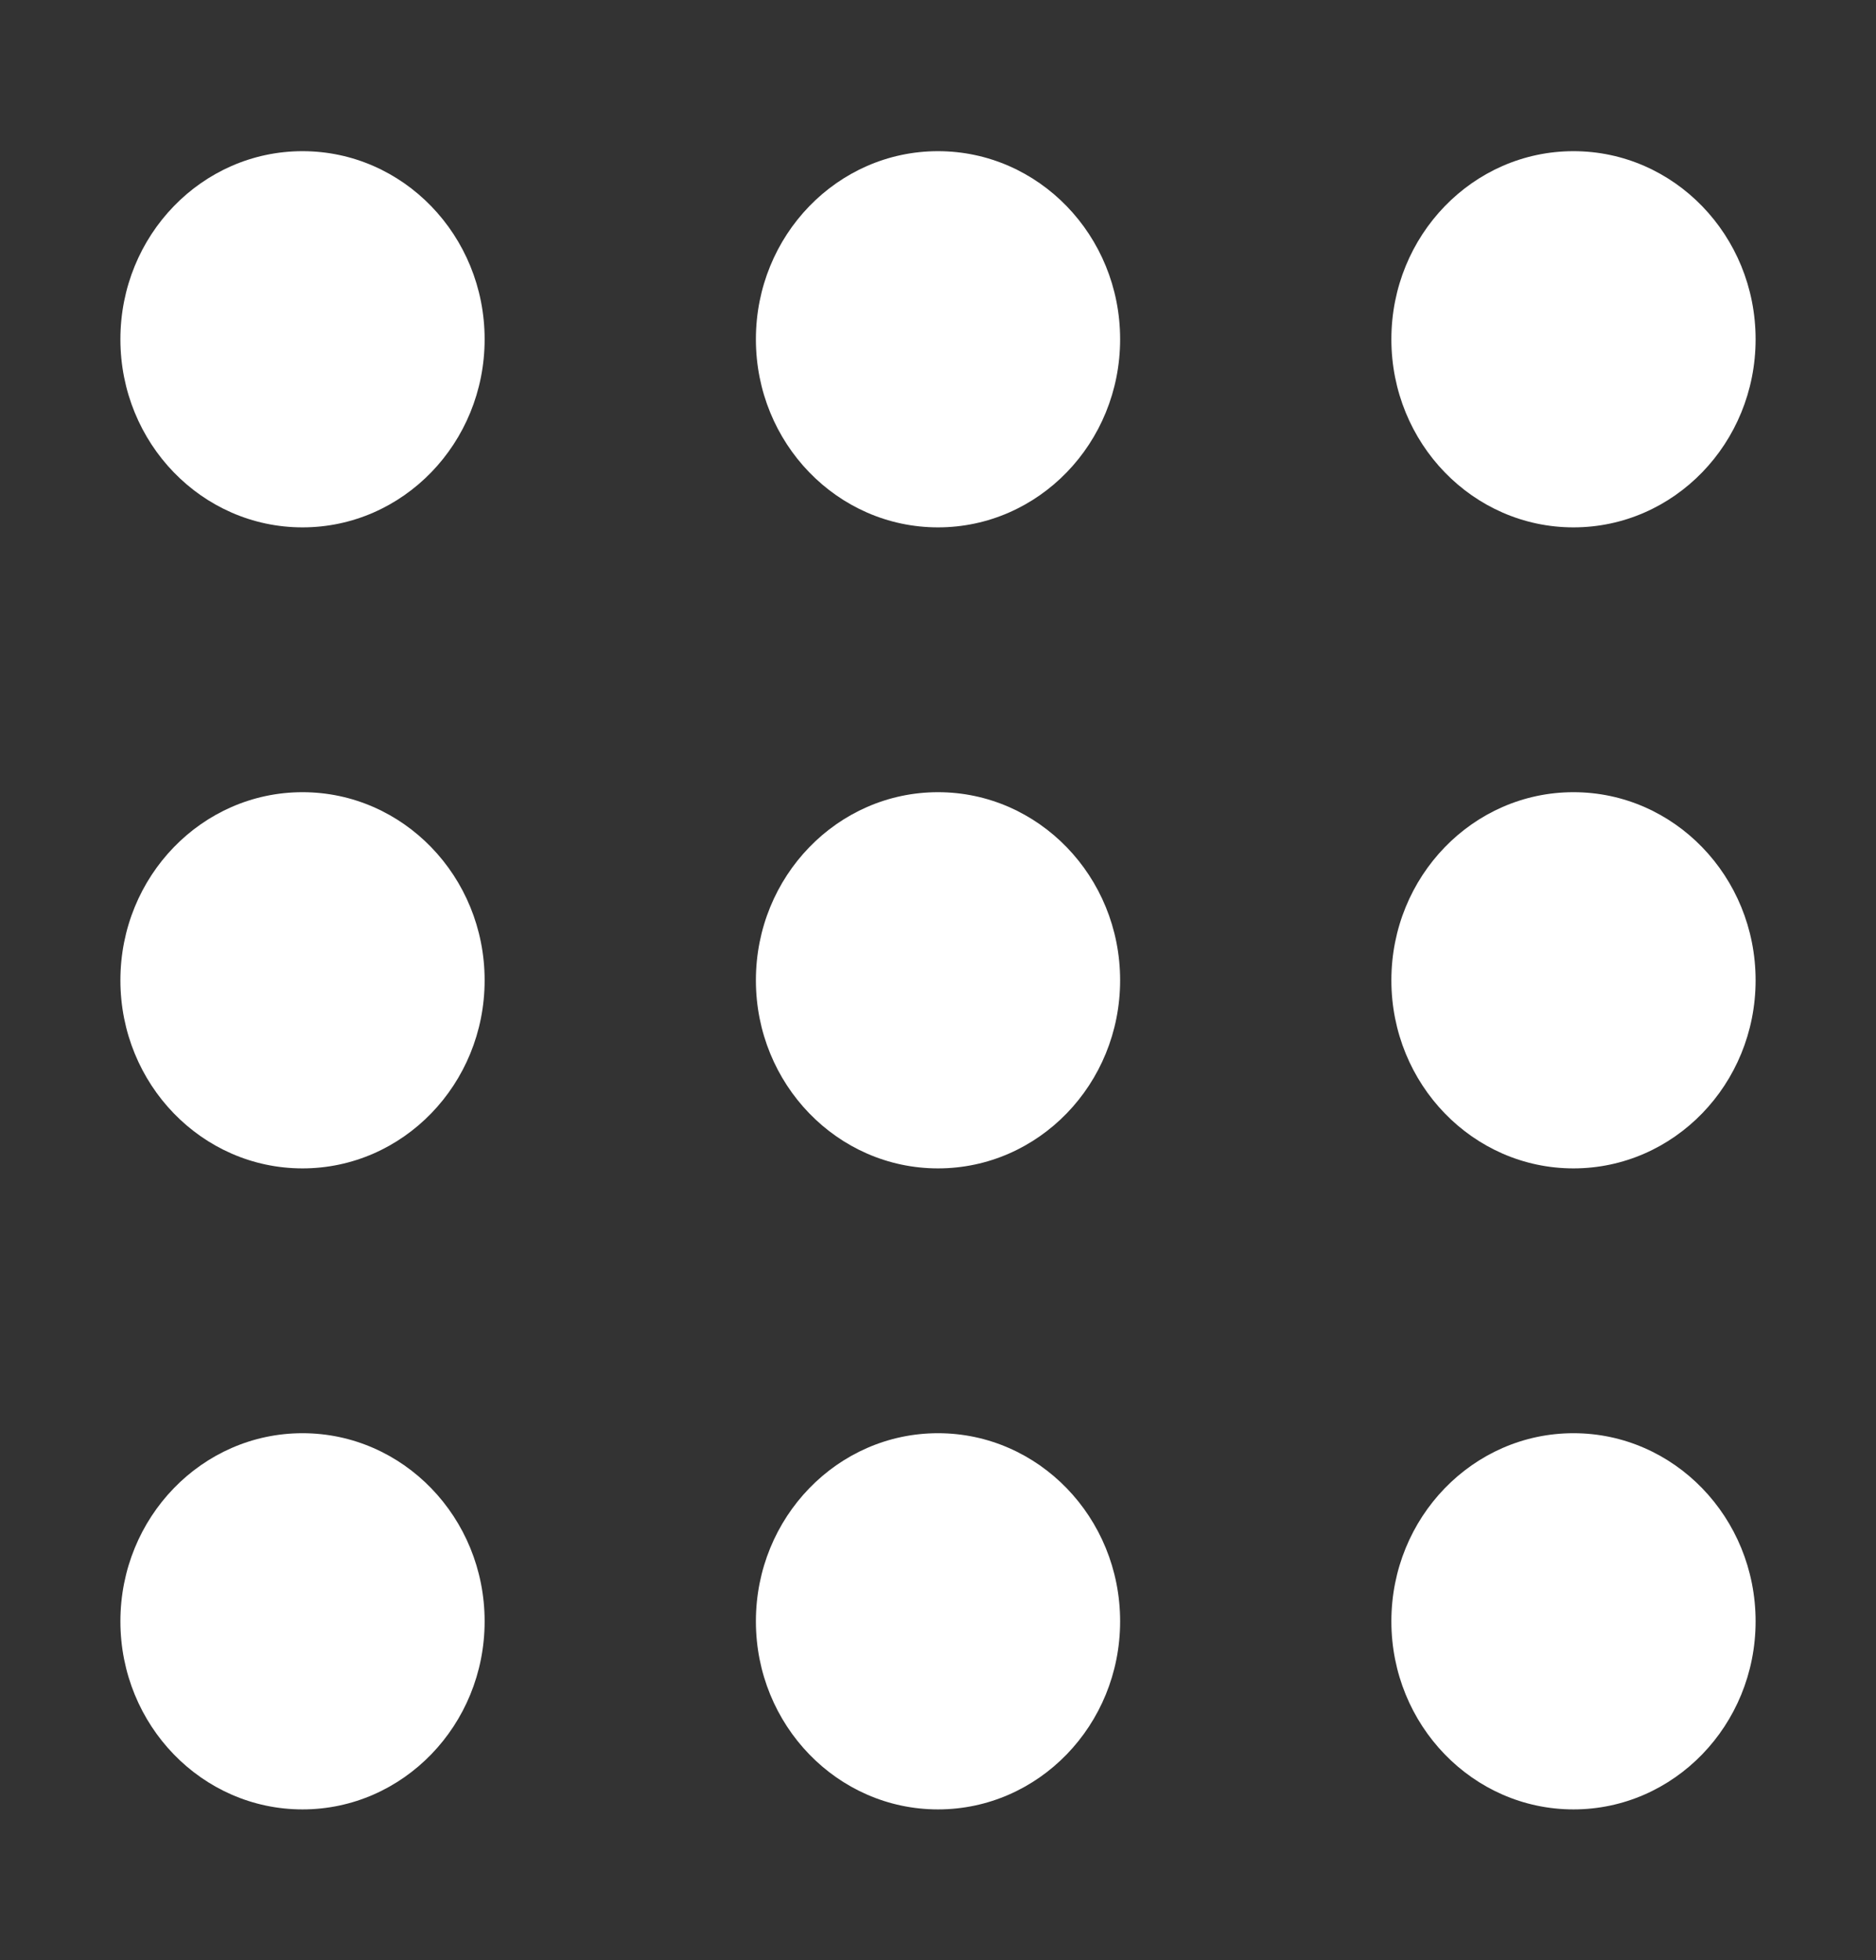 <?xml version="1.0" encoding="utf-8"?>
<!-- Generator: Adobe Illustrator 24.1.3, SVG Export Plug-In . SVG Version: 6.00 Build 0)  -->
<svg version="1.1" xmlns="http://www.w3.org/2000/svg" xmlns:xlink="http://www.w3.org/1999/xlink" x="0px" y="0px"
	 viewBox="0 0 112.5 117.5" enable-background="new 0 0 112.5 117.5" xml:space="preserve">
<rect x="0" y="0" width="112.5" height="117.5" fill="#333333" stroke="none"/>
<!--<g id="BG">-->
<!--	<rect fill="#231F20" width="112.5" height="117.5"/>-->
<!--</g>-->
<g id="dots">
	<g id="g39878" transform="matrix(0.554,0,0,0.572,56.087,77.489)">
		<path id="path39880" fill="#FFFFFF" d="M-48.781-99.914c0,10.887-8.827,19.713-19.714,19.713
			c-10.886,0-19.712-8.826-19.712-19.713c0-10.885,8.827-19.713,19.712-19.713C-57.608-119.627-48.781-110.799-48.781-99.914z"/>
		<path id="path39882" fill="#FFFFFF" d="M-48.781-32.734c0,10.887-8.827,19.713-19.714,19.713
			c-10.886,0-19.712-8.826-19.712-19.713c0-10.887,8.827-19.713,19.712-19.713C-57.608-52.447-48.781-43.621-48.781-32.734z"/>
		<path id="path39884" fill="#FFFFFF" d="M-48.781,34.445c0,10.885-8.827,19.713-19.714,19.713
			c-10.886,0-19.712-8.828-19.712-19.713c0-10.885,8.827-19.713,19.712-19.713C-57.608,14.732-48.781,23.56-48.781,34.445z"/>
		<path id="path39886" fill="#FFFFFF" d="M20.008-32.734c0,10.887-8.827,19.713-19.714,19.713c-10.886,0-19.712-8.826-19.712-19.713
			c0-10.887,8.827-19.713,19.712-19.713C11.181-52.447,20.008-43.621,20.008-32.734z"/>
		<path id="path39888" fill="#FFFFFF" d="M20.008-99.914c0,10.887-8.827,19.713-19.714,19.713c-10.886,0-19.712-8.826-19.712-19.713
			c0-10.885,8.827-19.713,19.712-19.713C11.181-119.627,20.008-110.799,20.008-99.914z"/>
		<path id="path39890" fill="#FFFFFF" d="M88.796-32.734c0,10.887-8.827,19.713-19.714,19.713c-10.886,0-19.712-8.826-19.712-19.713
			c0-10.887,8.827-19.713,19.712-19.713C79.97-52.447,88.796-43.621,88.796-32.734z"/>
		<path id="path39892" fill="#FFFFFF" d="M88.796-99.914c0,10.887-8.827,19.713-19.714,19.713c-10.886,0-19.712-8.826-19.712-19.713
			c0-10.885,8.827-19.713,19.712-19.713C79.97-119.627,88.796-110.799,88.796-99.914z"/>
		<path id="path39894" fill="#FFFFFF" d="M88.796,34.445c0,10.885-8.827,19.713-19.714,19.713c-10.886,0-19.712-8.828-19.712-19.713
			c0-10.885,8.827-19.713,19.712-19.713C79.97,14.732,88.796,23.56,88.796,34.445z"/>
		<path id="path39896" fill="#FFFFFF" d="M20.008,34.445c0,10.885-8.827,19.713-19.714,19.713c-10.886,0-19.712-8.828-19.712-19.713
			c0-10.885,8.827-19.713,19.712-19.713C11.181,14.732,20.008,23.56,20.008,34.445z"/>
	</g>
</g>
</svg>
